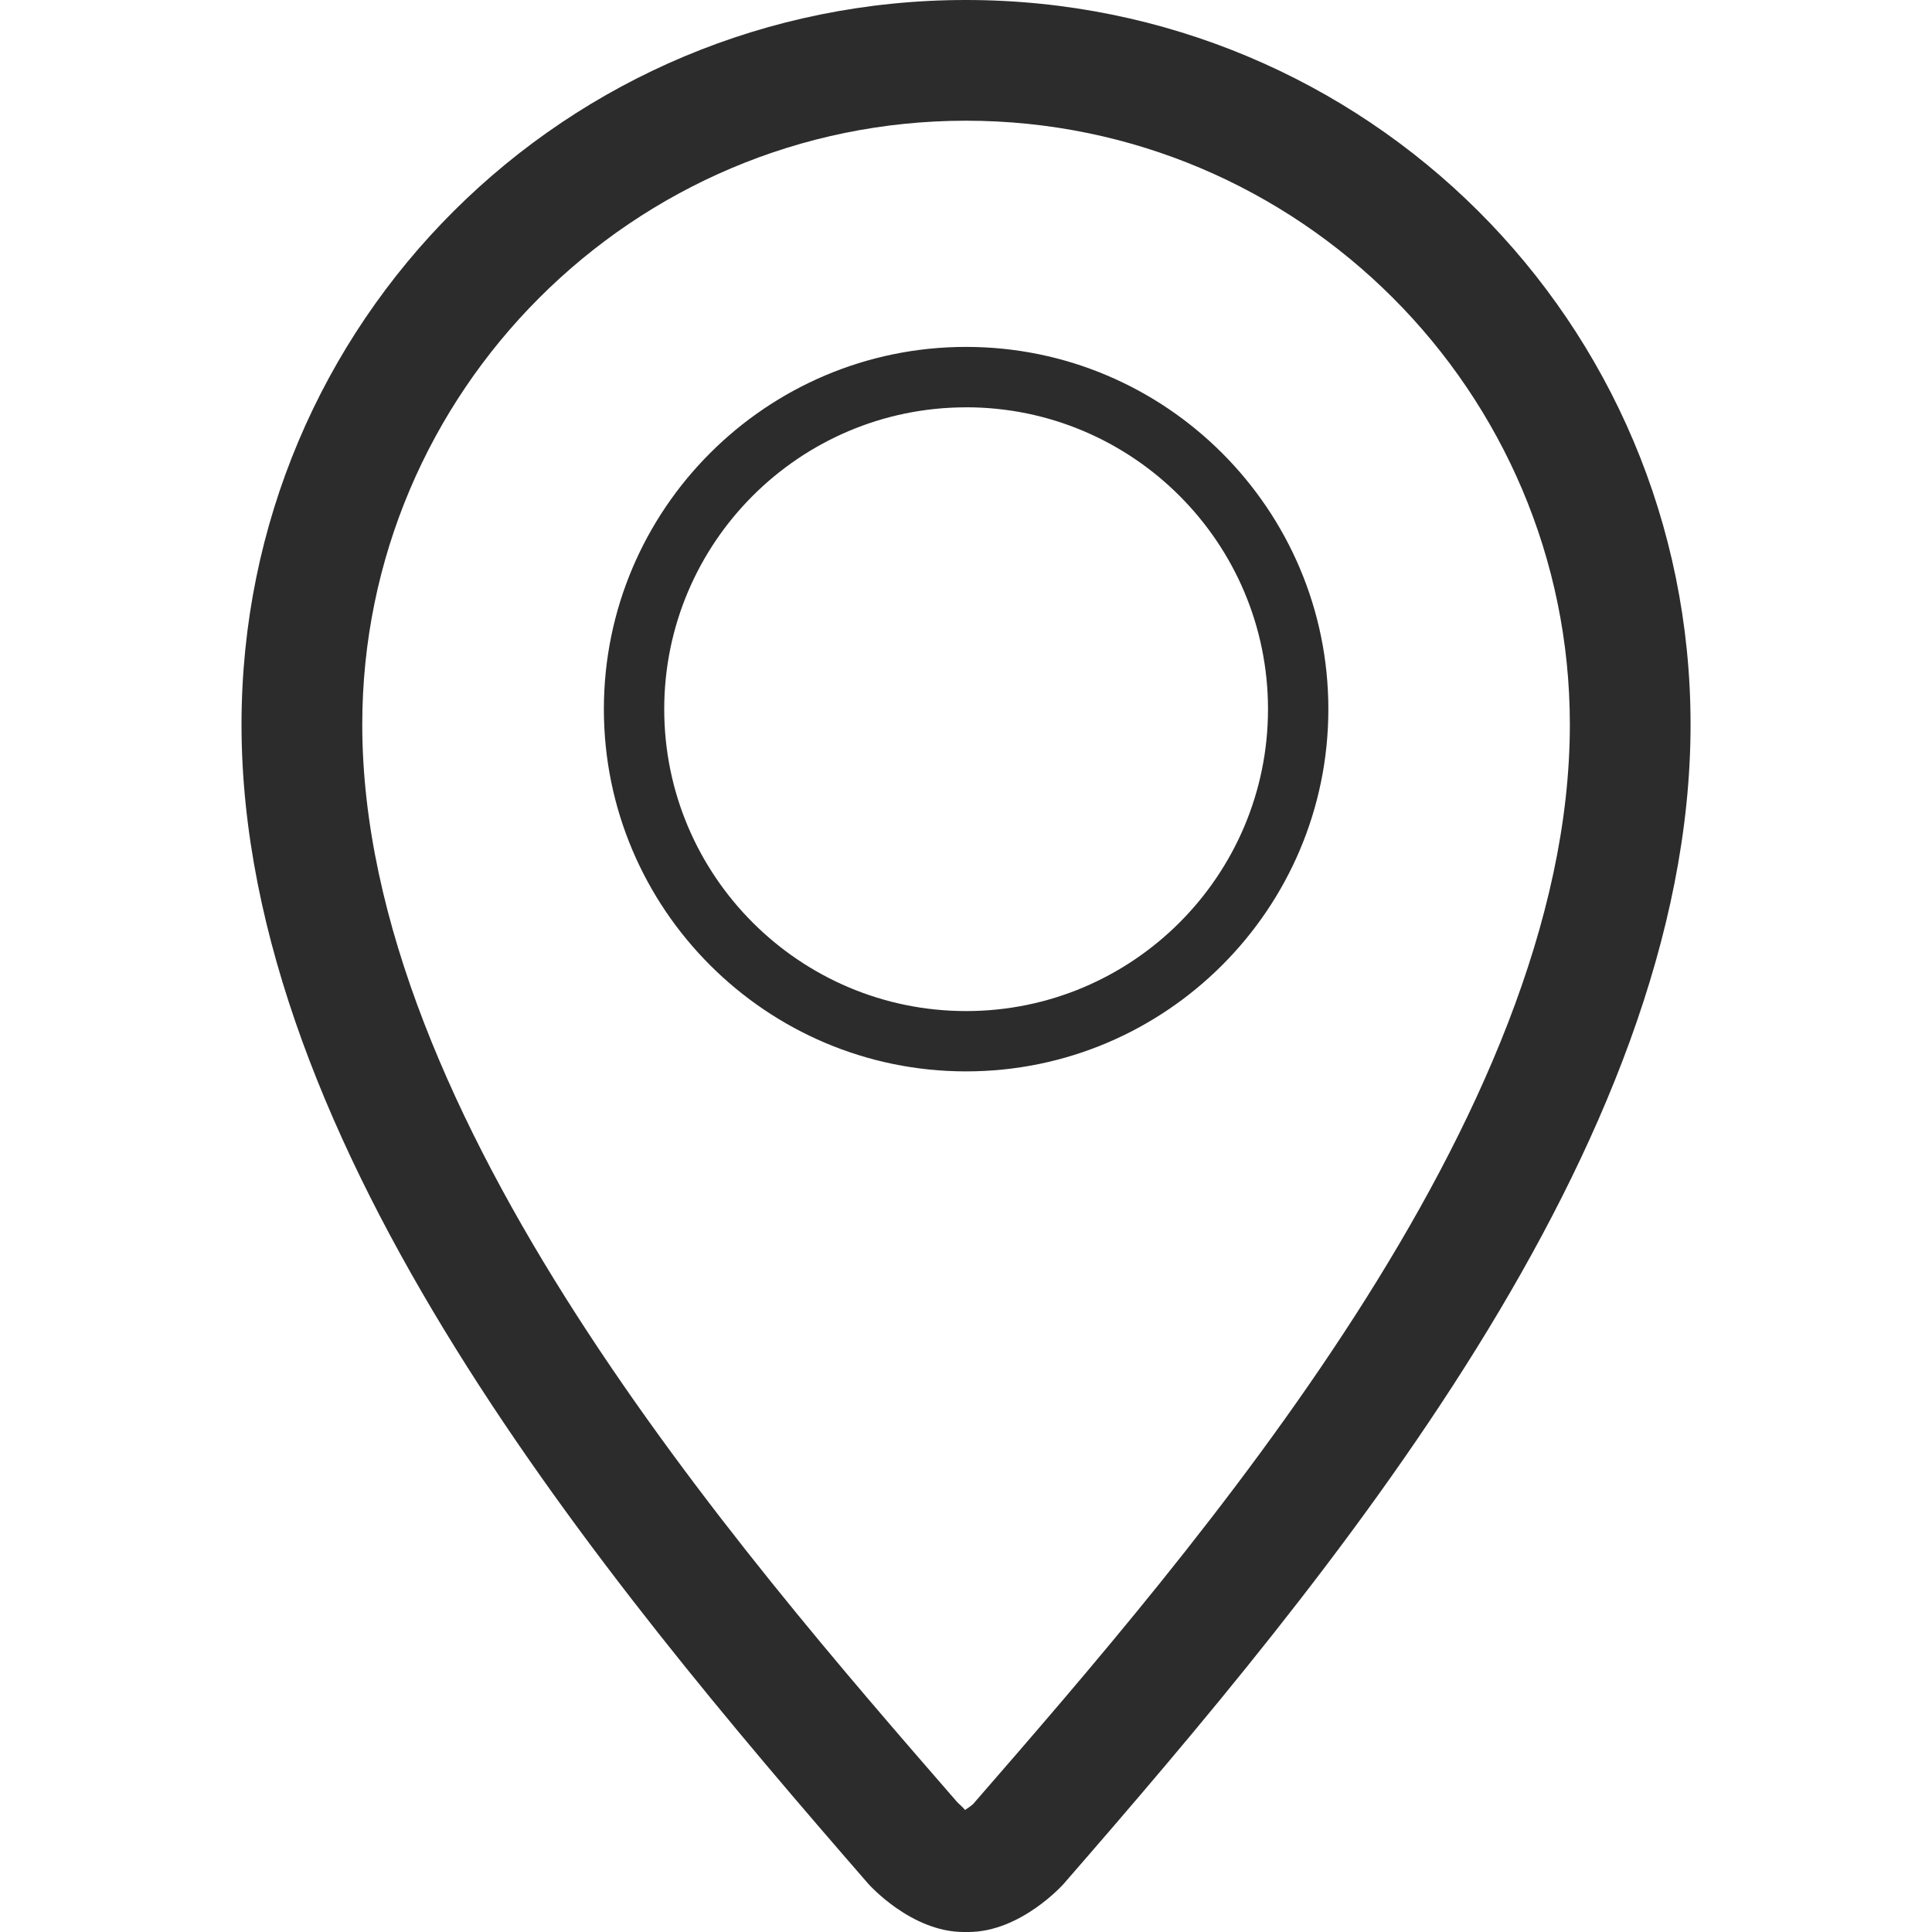 <?xml version="1.0" standalone="no"?><!DOCTYPE svg PUBLIC "-//W3C//DTD SVG 1.1//EN" "http://www.w3.org/Graphics/SVG/1.1/DTD/svg11.dtd"><svg class="icon" width="48px" height="48.00px" viewBox="0 0 1024 1024" version="1.1" xmlns="http://www.w3.org/2000/svg"><path fill="#2c2c2c" d="M512.061 567.858c105.879 0 191.996-86.137 191.996-191.996s-86.117-191.996-191.996-191.996c-105.879 0-191.996 86.117-191.996 191.996s86.117 191.996 191.996 191.996zM512.061 215.875c88.247 0 160.007 71.74 160.007 160.007s-71.74 160.007-160.007 160.007c-88.247 0-160.007-71.74-160.007-160.007s71.74-159.987 160.007-159.987zM512 0c-211.779 0-383.992 170.103-383.992 384.033 0 223.985 192.037 453.152 332.015 614.203 0.512 0.635 22.978 25.763 50.748 25.763 0.061 0 2.335 0 2.458 0 27.75 0 50.236-25.128 50.748-25.763 140.06-161.051 332.056-390.177 332.056-614.203 0-213.909-172.254-384.033-384.054-384.033zM515.748 956.233c-0.676 0.635-2.621 2.048-4.321 3.133-0.328-0.86-2.683-2.744-4.137-4.26-117.287-134.94-315.283-362.673-315.283-571.094 0-176.452 143.582-320.035 319.994-320.035 176.514 0 320.055 143.582 320.055 320.055 0 208.38-198.017 436.113-316.307 572.179z" /></svg>